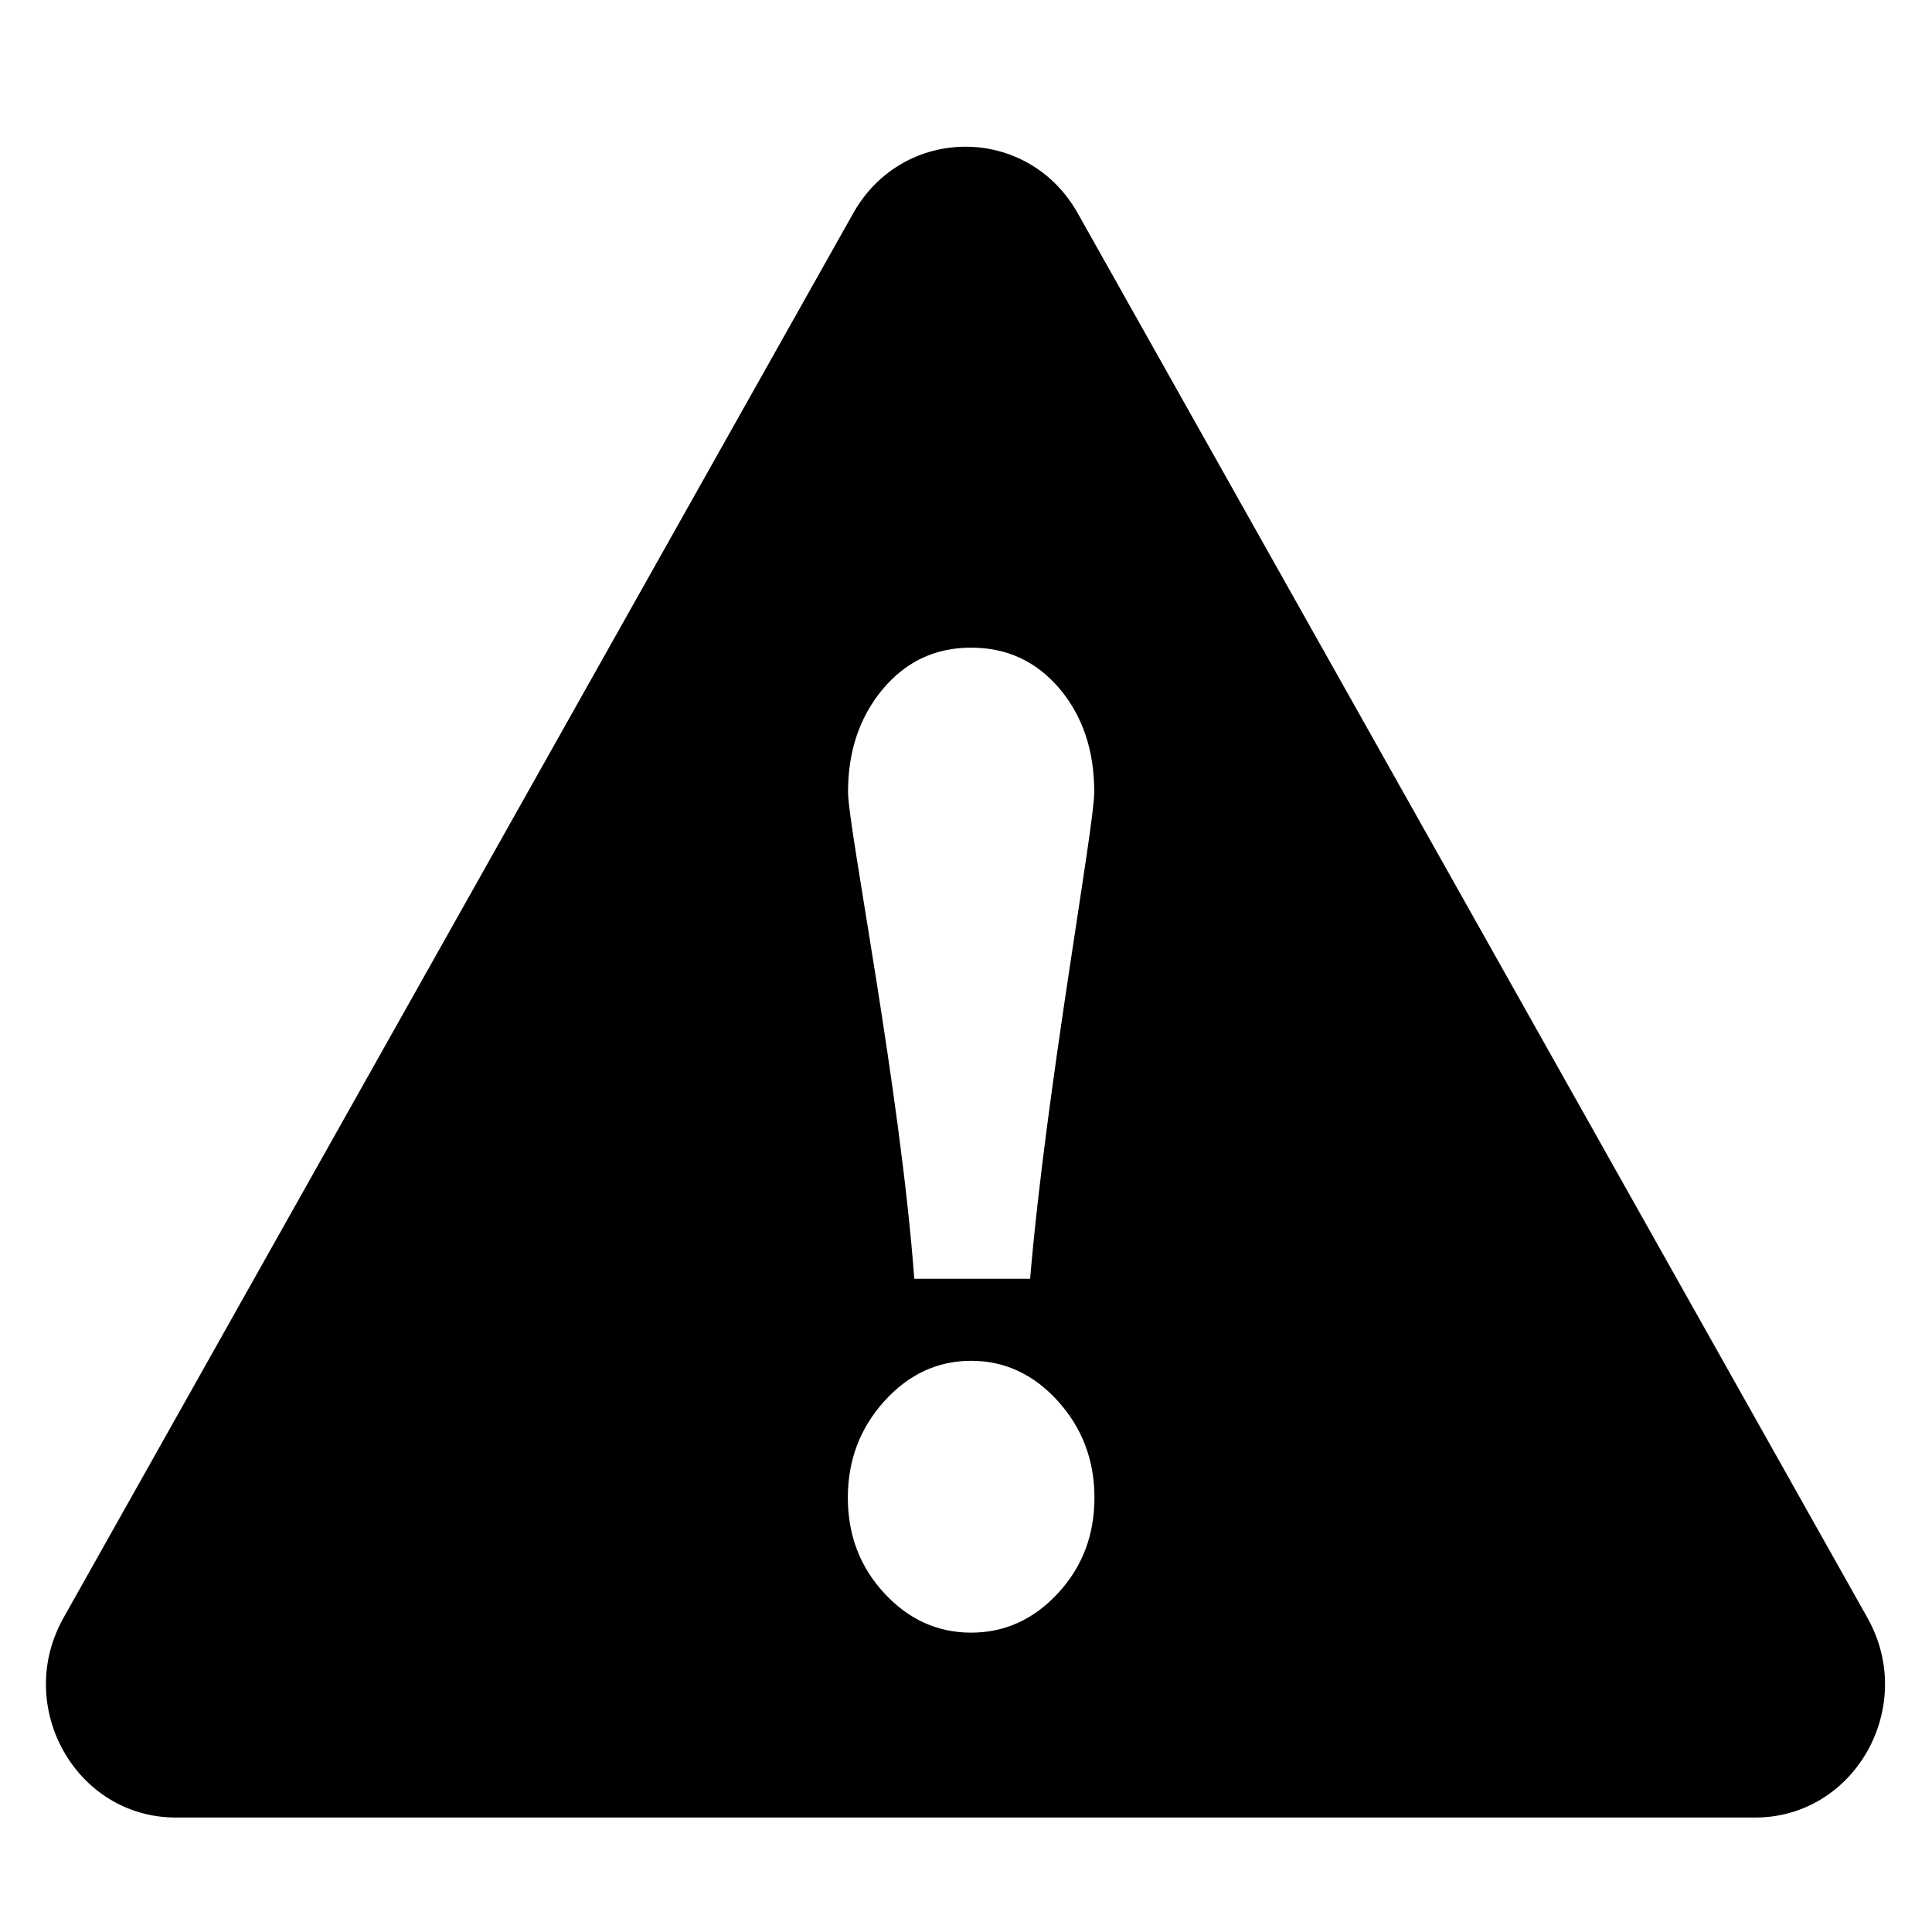 <?xml version="1.0" standalone="no"?><!DOCTYPE svg PUBLIC "-//W3C//DTD SVG 1.1//EN" "http://www.w3.org/Graphics/SVG/1.1/DTD/svg11.dtd"><svg t="1648980224120" class="icon" viewBox="0 0 1024 1024" version="1.1" xmlns="http://www.w3.org/2000/svg" p-id="7788" xmlns:xlink="http://www.w3.org/1999/xlink" width="48" height="48"><defs><style type="text/css">@font-face { font-family: feedback-iconfont; src: url("//at.alicdn.com/t/font_1031158_u69w8yhxdu.woff2?t=1630033759944") format("woff2"), url("//at.alicdn.com/t/font_1031158_u69w8yhxdu.woff?t=1630033759944") format("woff"), url("//at.alicdn.com/t/font_1031158_u69w8yhxdu.ttf?t=1630033759944") format("truetype"); }
</style></defs><path d="M989.789 857.485 571.231 113.038c-26.448-47.041-92.57-47.041-119.018 0L33.655 857.485c-26.448 47.041 6.612 105.843 59.509 105.843L930.28 963.328C983.177 963.328 1016.238 904.527 989.789 857.485zM467.794 365.381c12.28-14.738 27.887-22.109 46.929-22.109 19.051 0 34.649 7.296 46.937 21.814 12.206 14.555 18.311 32.758 18.311 54.645 0 18.828-25.49 157.304-33.985 258.047l-61.4 0c-7.459-100.741-35.114-239.216-35.114-258.047C449.475 398.176 455.59 380.048 467.794 365.381zM560.791 844.404c-12.911 13.965-28.277 20.929-46.066 20.929-17.781 0-33.156-6.965-46.067-20.929-12.877-13.928-19.283-30.805-19.283-50.63 0-19.713 6.405-36.774 19.283-51.072 12.911-14.297 28.286-21.445 46.067-21.445 17.789 0 33.156 7.149 46.066 21.445 12.877 14.297 19.291 31.357 19.291 51.072C580.082 813.601 573.669 830.477 560.791 844.404z" p-id="7789"></path></svg>